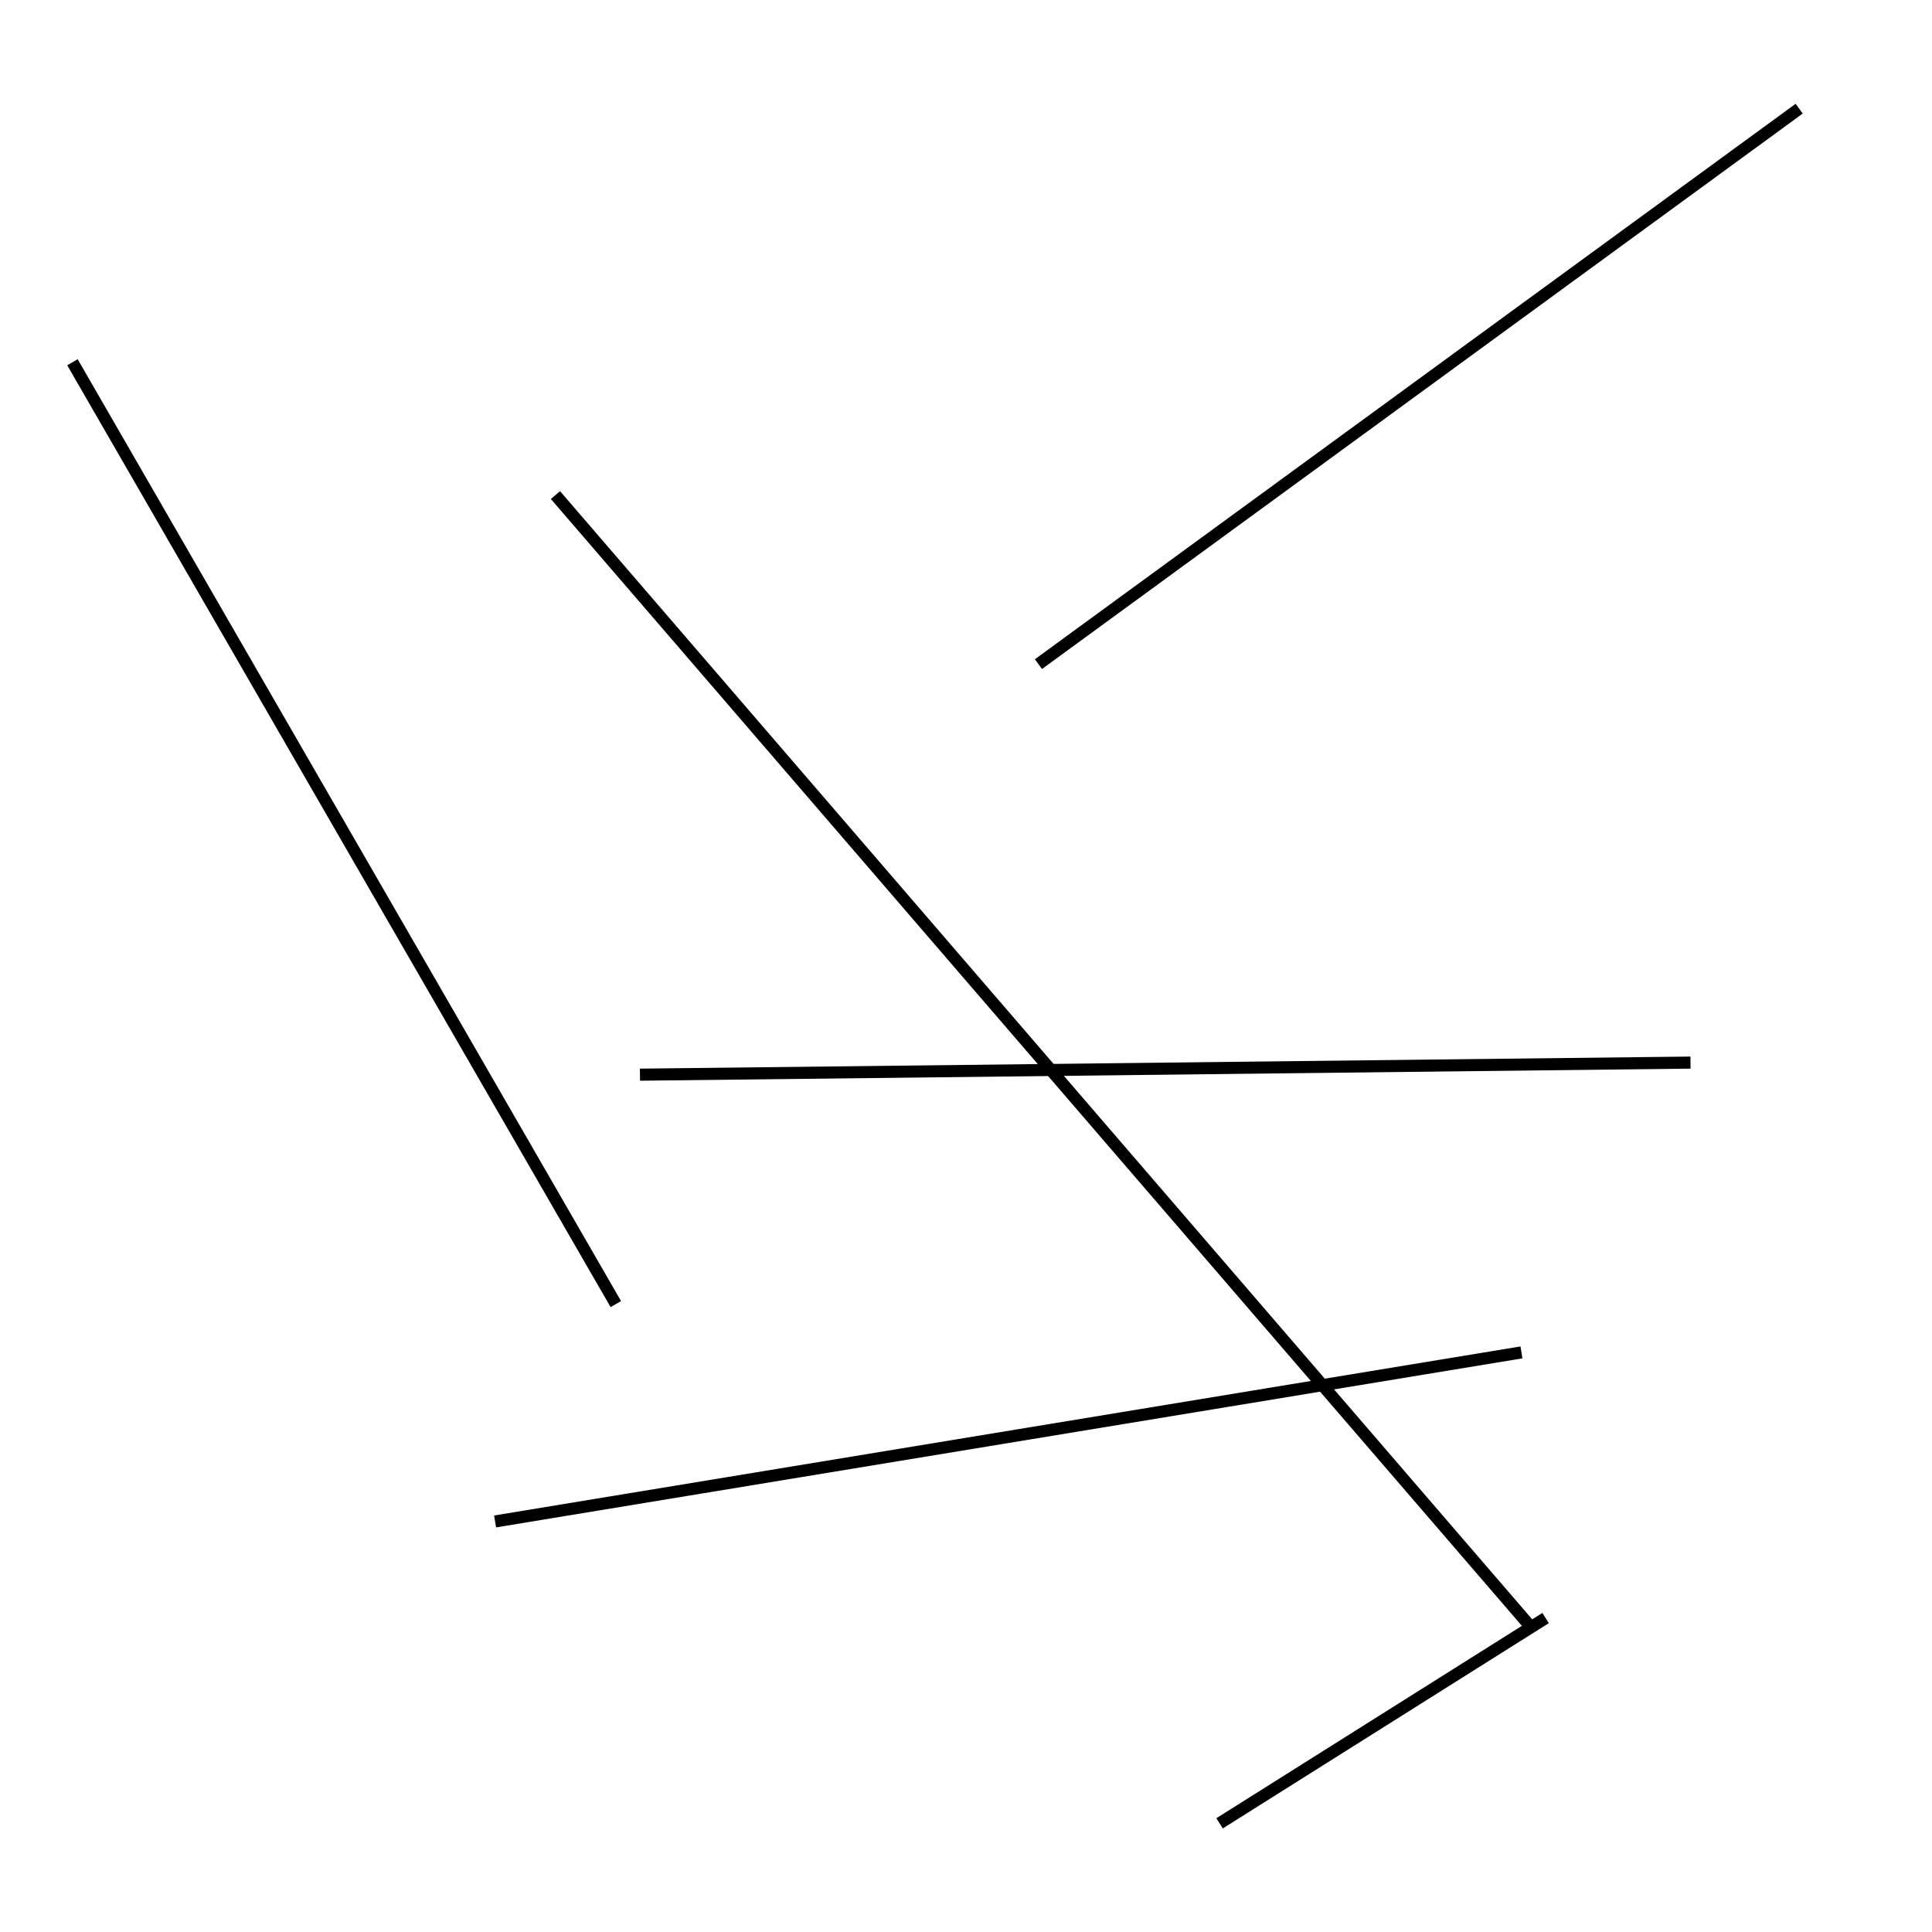 <?xml version="1.0" encoding="utf-8" ?>
<svg baseProfile="full" height="160" version="1.1" width="160" xmlns="http://www.w3.org/2000/svg" xmlns:ev="http://www.w3.org/2001/xml-events" xmlns:xlink="http://www.w3.org/1999/xlink"><defs /><line stroke="black" stroke-width="1" x1="86" x2="149" y1="55" y2="9" /><line stroke="black" stroke-width="1" x1="53" x2="140" y1="89" y2="88" /><line stroke="black" stroke-width="1" x1="46" x2="127" y1="41" y2="135" /><line stroke="black" stroke-width="1" x1="126" x2="41" y1="112" y2="126" /><line stroke="black" stroke-width="1" x1="101" x2="128" y1="151" y2="134" /><line stroke="black" stroke-width="1" x1="6" x2="51" y1="30" y2="108" /></svg>